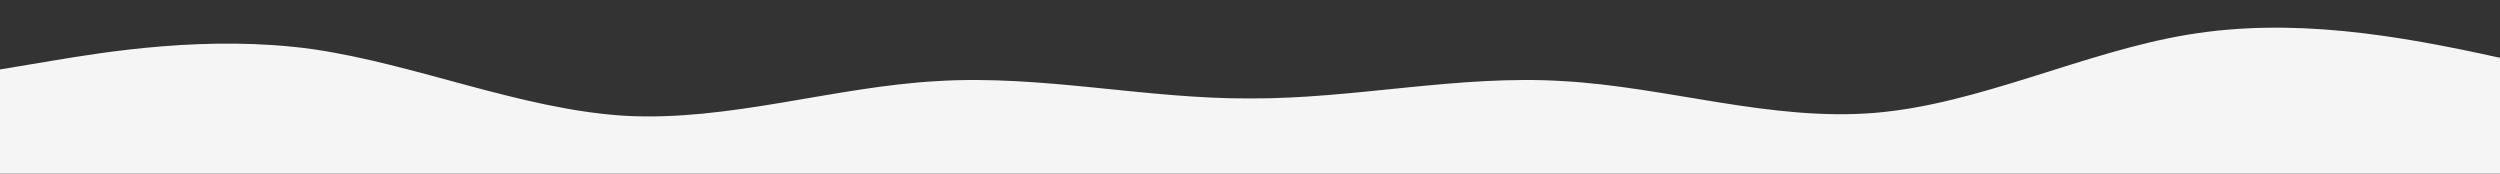 <svg id="wave" style="transform:rotate(0deg); transition: 0.3s" viewBox="0 0 1440 100" version="1.1" xmlns="http://www.w3.org/2000/svg"><rect x="0" y="0" width="1440" height="100" fill="#333333" stroke="none"/><defs><linearGradient id="sw-gradient-0" x1="0" x2="0" y1="1" y2="0"><stop stop-color="rgba(245, 245, 245, 1)" offset="0%"></stop><stop stop-color="rgba(245, 245, 245, 1)" offset="100%"></stop></linearGradient></defs><path style="transform:translate(0, 0px); opacity:1" fill="url(#sw-gradient-0)" d="M0,40L30,35C60,30,120,20,180,28.3C240,37,300,63,360,66.7C420,70,480,50,540,46.7C600,43,660,57,720,56.7C780,57,840,43,900,46.7C960,50,1020,70,1080,65C1140,60,1200,30,1260,20C1320,10,1380,20,1440,33.3C1500,47,1560,63,1620,61.7C1680,60,1740,40,1800,31.7C1860,23,1920,27,1980,31.7C2040,37,2100,43,2160,43.3C2220,43,2280,37,2340,28.3C2400,20,2460,10,2520,8.3C2580,7,2640,13,2700,13.3C2760,13,2820,7,2880,6.7C2940,7,3000,13,3060,23.3C3120,33,3180,47,3240,43.3C3300,40,3360,20,3420,13.3C3480,7,3540,13,3600,15C3660,17,3720,13,3780,18.3C3840,23,3900,37,3960,48.3C4020,60,4080,70,4140,63.3C4200,57,4260,33,4290,21.7L4320,10L4320,100L4290,100C4260,100,4200,100,4140,100C4080,100,4020,100,3960,100C3900,100,3840,100,3780,100C3720,100,3660,100,3600,100C3540,100,3480,100,3420,100C3360,100,3300,100,3240,100C3180,100,3120,100,3060,100C3000,100,2940,100,2880,100C2820,100,2760,100,2700,100C2640,100,2580,100,2520,100C2460,100,2400,100,2340,100C2280,100,2220,100,2160,100C2100,100,2040,100,1980,100C1920,100,1860,100,1800,100C1740,100,1680,100,1620,100C1560,100,1500,100,1440,100C1380,100,1320,100,1260,100C1200,100,1140,100,1080,100C1020,100,960,100,900,100C840,100,780,100,720,100C660,100,600,100,540,100C480,100,420,100,360,100C300,100,240,100,180,100C120,100,60,100,30,100L0,100Z"></path></svg>